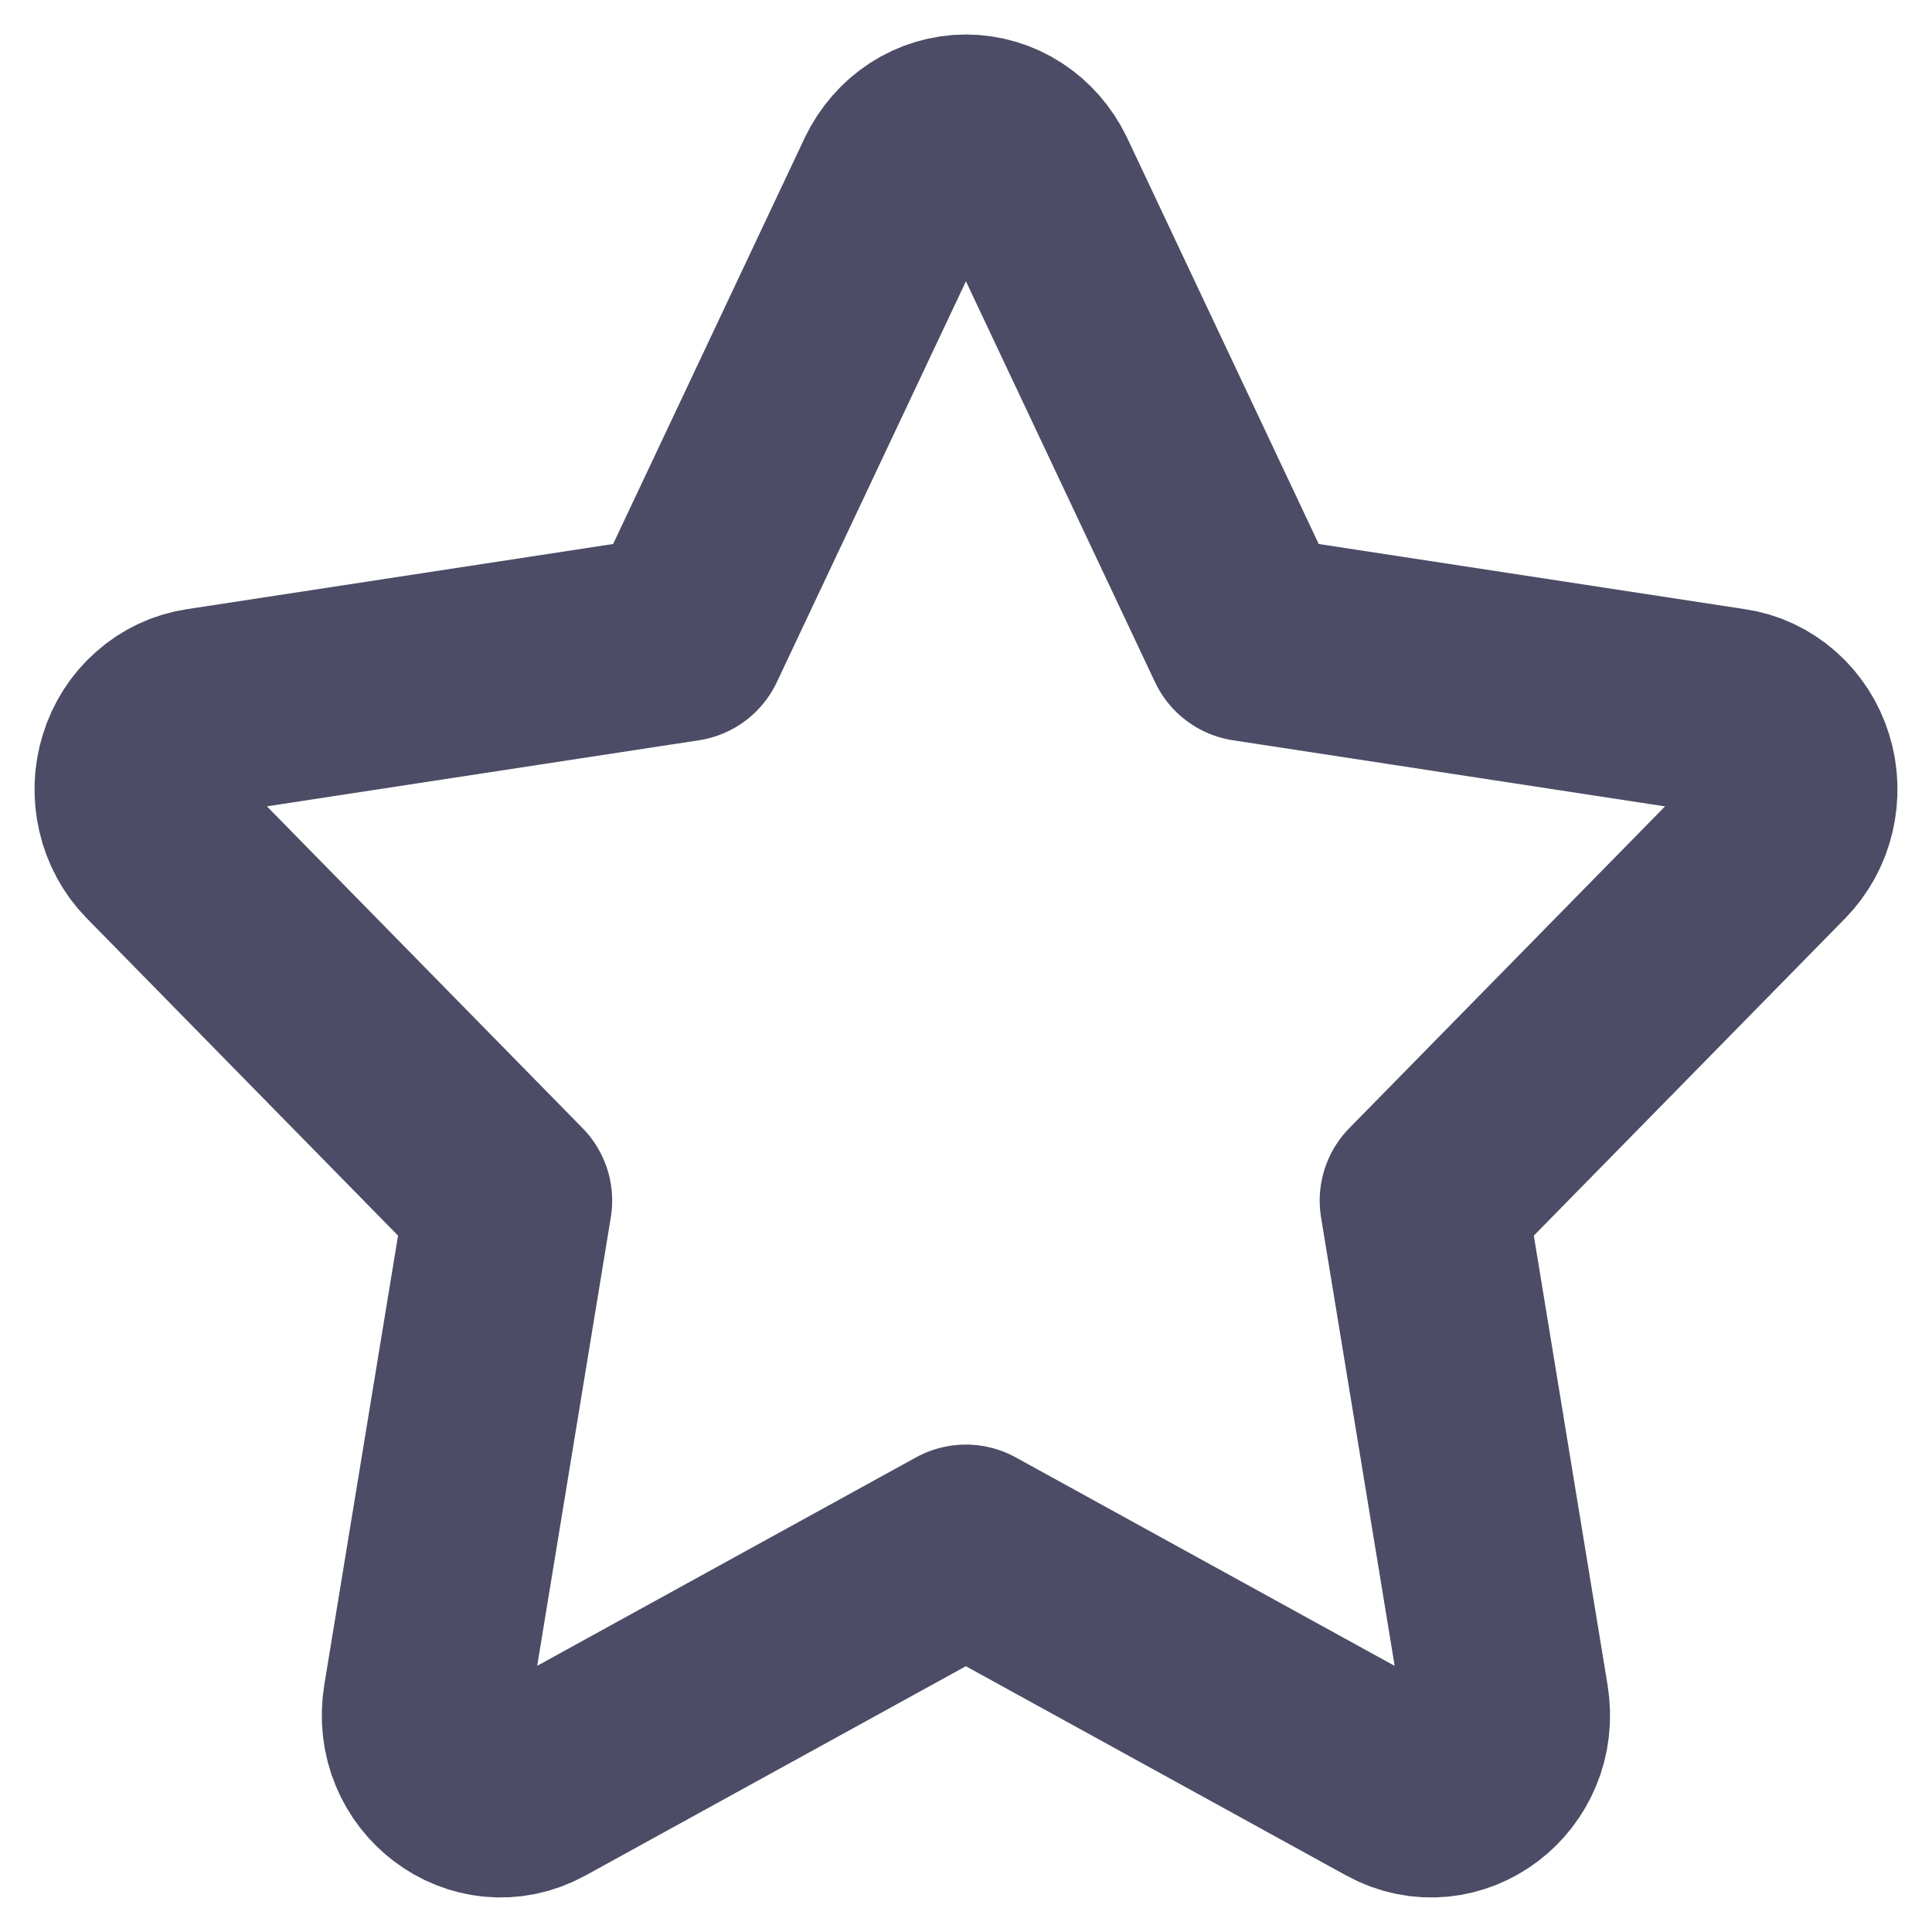 <svg xmlns="http://www.w3.org/2000/svg" width="14" height="14" viewBox="0 0 14 14" fill="none">
  <path d="M4.951 4.623L6.51 1.318C6.556 1.223 6.626 1.142 6.712 1.086C6.798 1.03 6.898 1 6.999 1C7.101 1 7.201 1.03 7.287 1.086C7.373 1.142 7.443 1.223 7.489 1.318L9.048 4.623L12.533 5.156C12.634 5.17 12.728 5.215 12.806 5.283C12.884 5.352 12.942 5.442 12.973 5.543C13.005 5.645 13.008 5.754 12.984 5.857C12.96 5.961 12.908 6.055 12.835 6.13L10.313 8.7L10.909 12.332C10.985 12.798 10.517 13.153 10.116 12.933L6.999 11.218L3.882 12.933C3.482 13.153 3.014 12.798 3.09 12.331L3.686 8.7L1.164 6.129C1.091 6.055 1.04 5.96 1.016 5.857C0.992 5.754 0.995 5.645 1.027 5.544C1.058 5.442 1.116 5.352 1.194 5.284C1.271 5.215 1.366 5.171 1.466 5.156L4.951 4.623Z" stroke="#4C4C66" stroke-width="1.5" stroke-linecap="round" stroke-linejoin="round"/>
</svg>